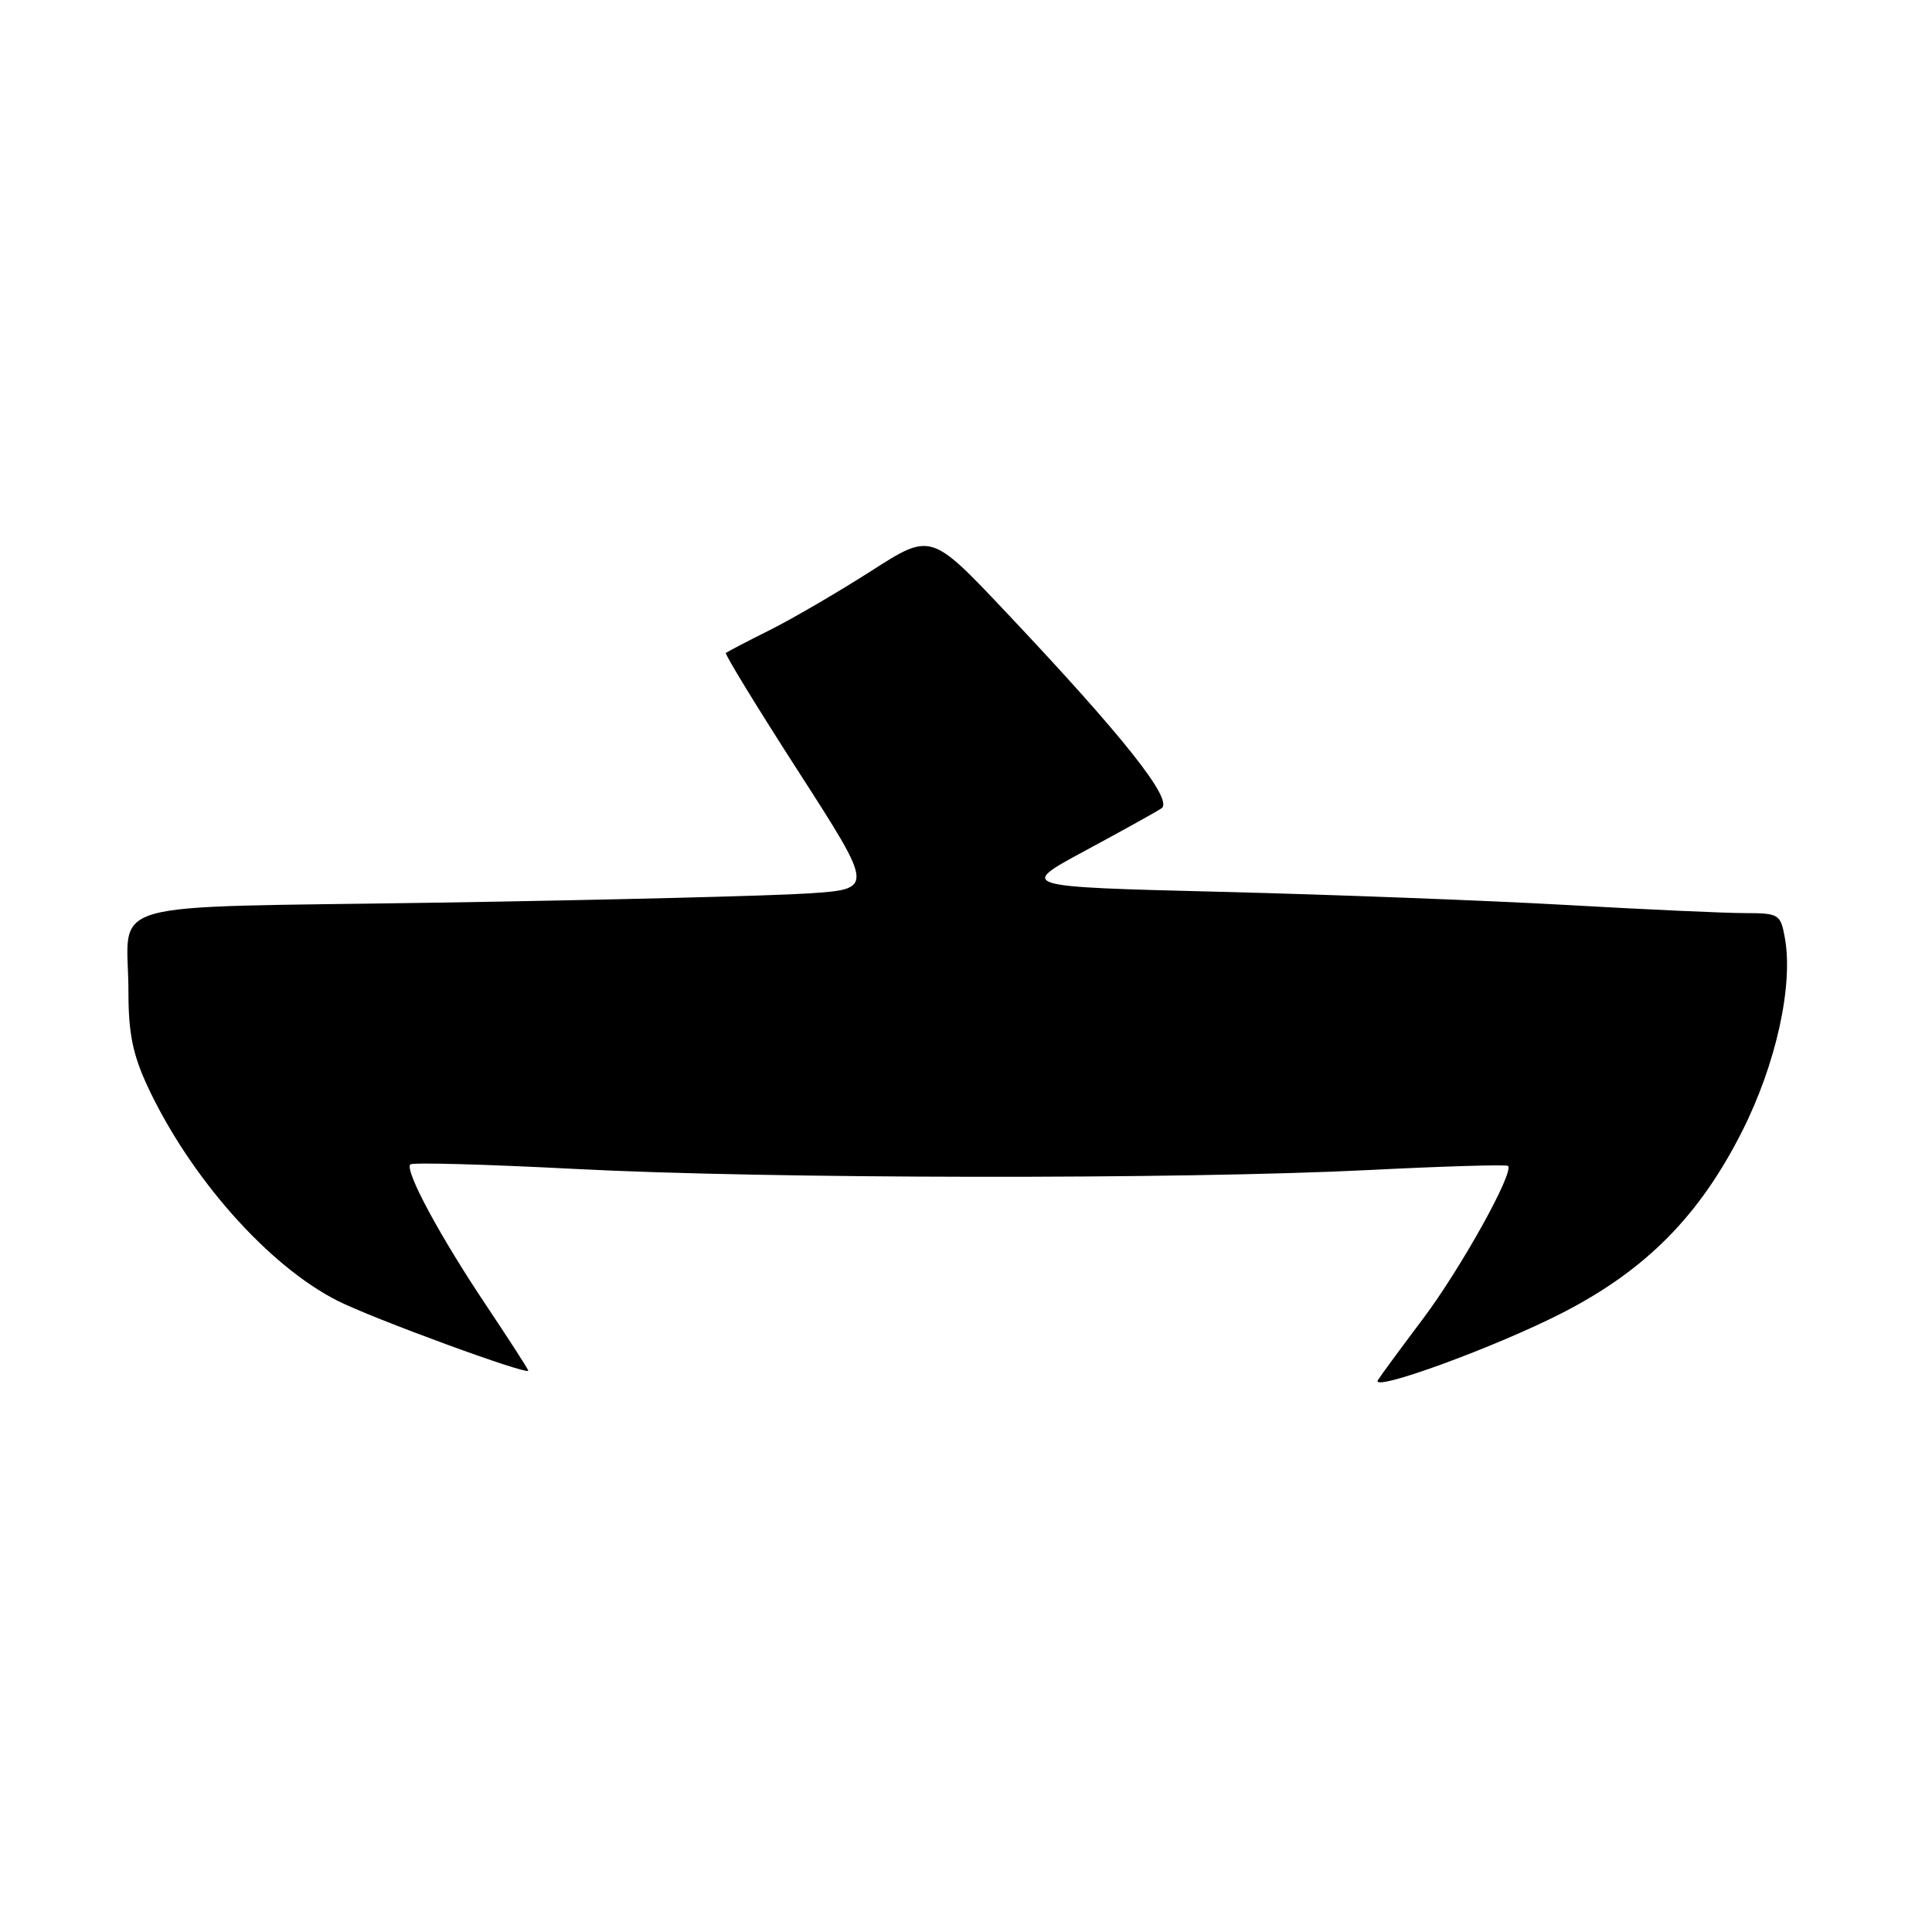 <?xml version="1.0" encoding="UTF-8" standalone="no"?>
<!DOCTYPE svg PUBLIC "-//W3C//DTD SVG 1.1//EN" "http://www.w3.org/Graphics/SVG/1.1/DTD/svg11.dtd" >
<svg xmlns="http://www.w3.org/2000/svg" xmlns:xlink="http://www.w3.org/1999/xlink" version="1.1" viewBox="0 0 256 256">
 <g >
 <path fill="currentColor"
d=" M 207.18 173.88 C 218.11 168.24 225.19 161.08 230.81 149.96 C 235.33 141.04 237.65 130.54 236.50 124.25 C 235.93 121.13 235.72 121.00 231.20 120.99 C 228.62 120.99 217.95 120.51 207.50 119.91 C 197.05 119.32 176.45 118.54 161.72 118.17 C 134.94 117.50 134.94 117.50 143.72 112.76 C 148.55 110.16 153.13 107.62 153.90 107.11 C 155.55 106.03 148.89 97.62 133.23 81.04 C 123.35 70.58 123.35 70.58 115.43 75.66 C 111.07 78.45 105.03 81.97 102.00 83.49 C 98.97 85.00 96.36 86.37 96.18 86.52 C 96.01 86.67 100.35 93.78 105.84 102.30 C 115.81 117.80 115.81 117.80 107.16 118.38 C 102.40 118.70 80.43 119.25 58.34 119.60 C 12.15 120.33 17.03 118.93 17.02 131.50 C 17.02 136.89 17.60 139.75 19.54 143.92 C 25.16 155.98 35.53 167.70 44.71 172.35 C 49.38 174.72 70.00 182.27 70.00 181.62 C 70.00 181.45 67.50 177.57 64.44 172.99 C 58.28 163.80 53.59 155.08 54.37 154.29 C 54.65 154.01 64.47 154.28 76.19 154.89 C 101.75 156.22 156.55 156.29 181.48 155.03 C 191.36 154.53 199.62 154.29 199.82 154.49 C 200.66 155.33 193.54 168.12 188.55 174.75 C 185.61 178.66 182.92 182.32 182.58 182.87 C 181.52 184.59 198.37 178.43 207.18 173.88 Z "/>
</g>
</svg>